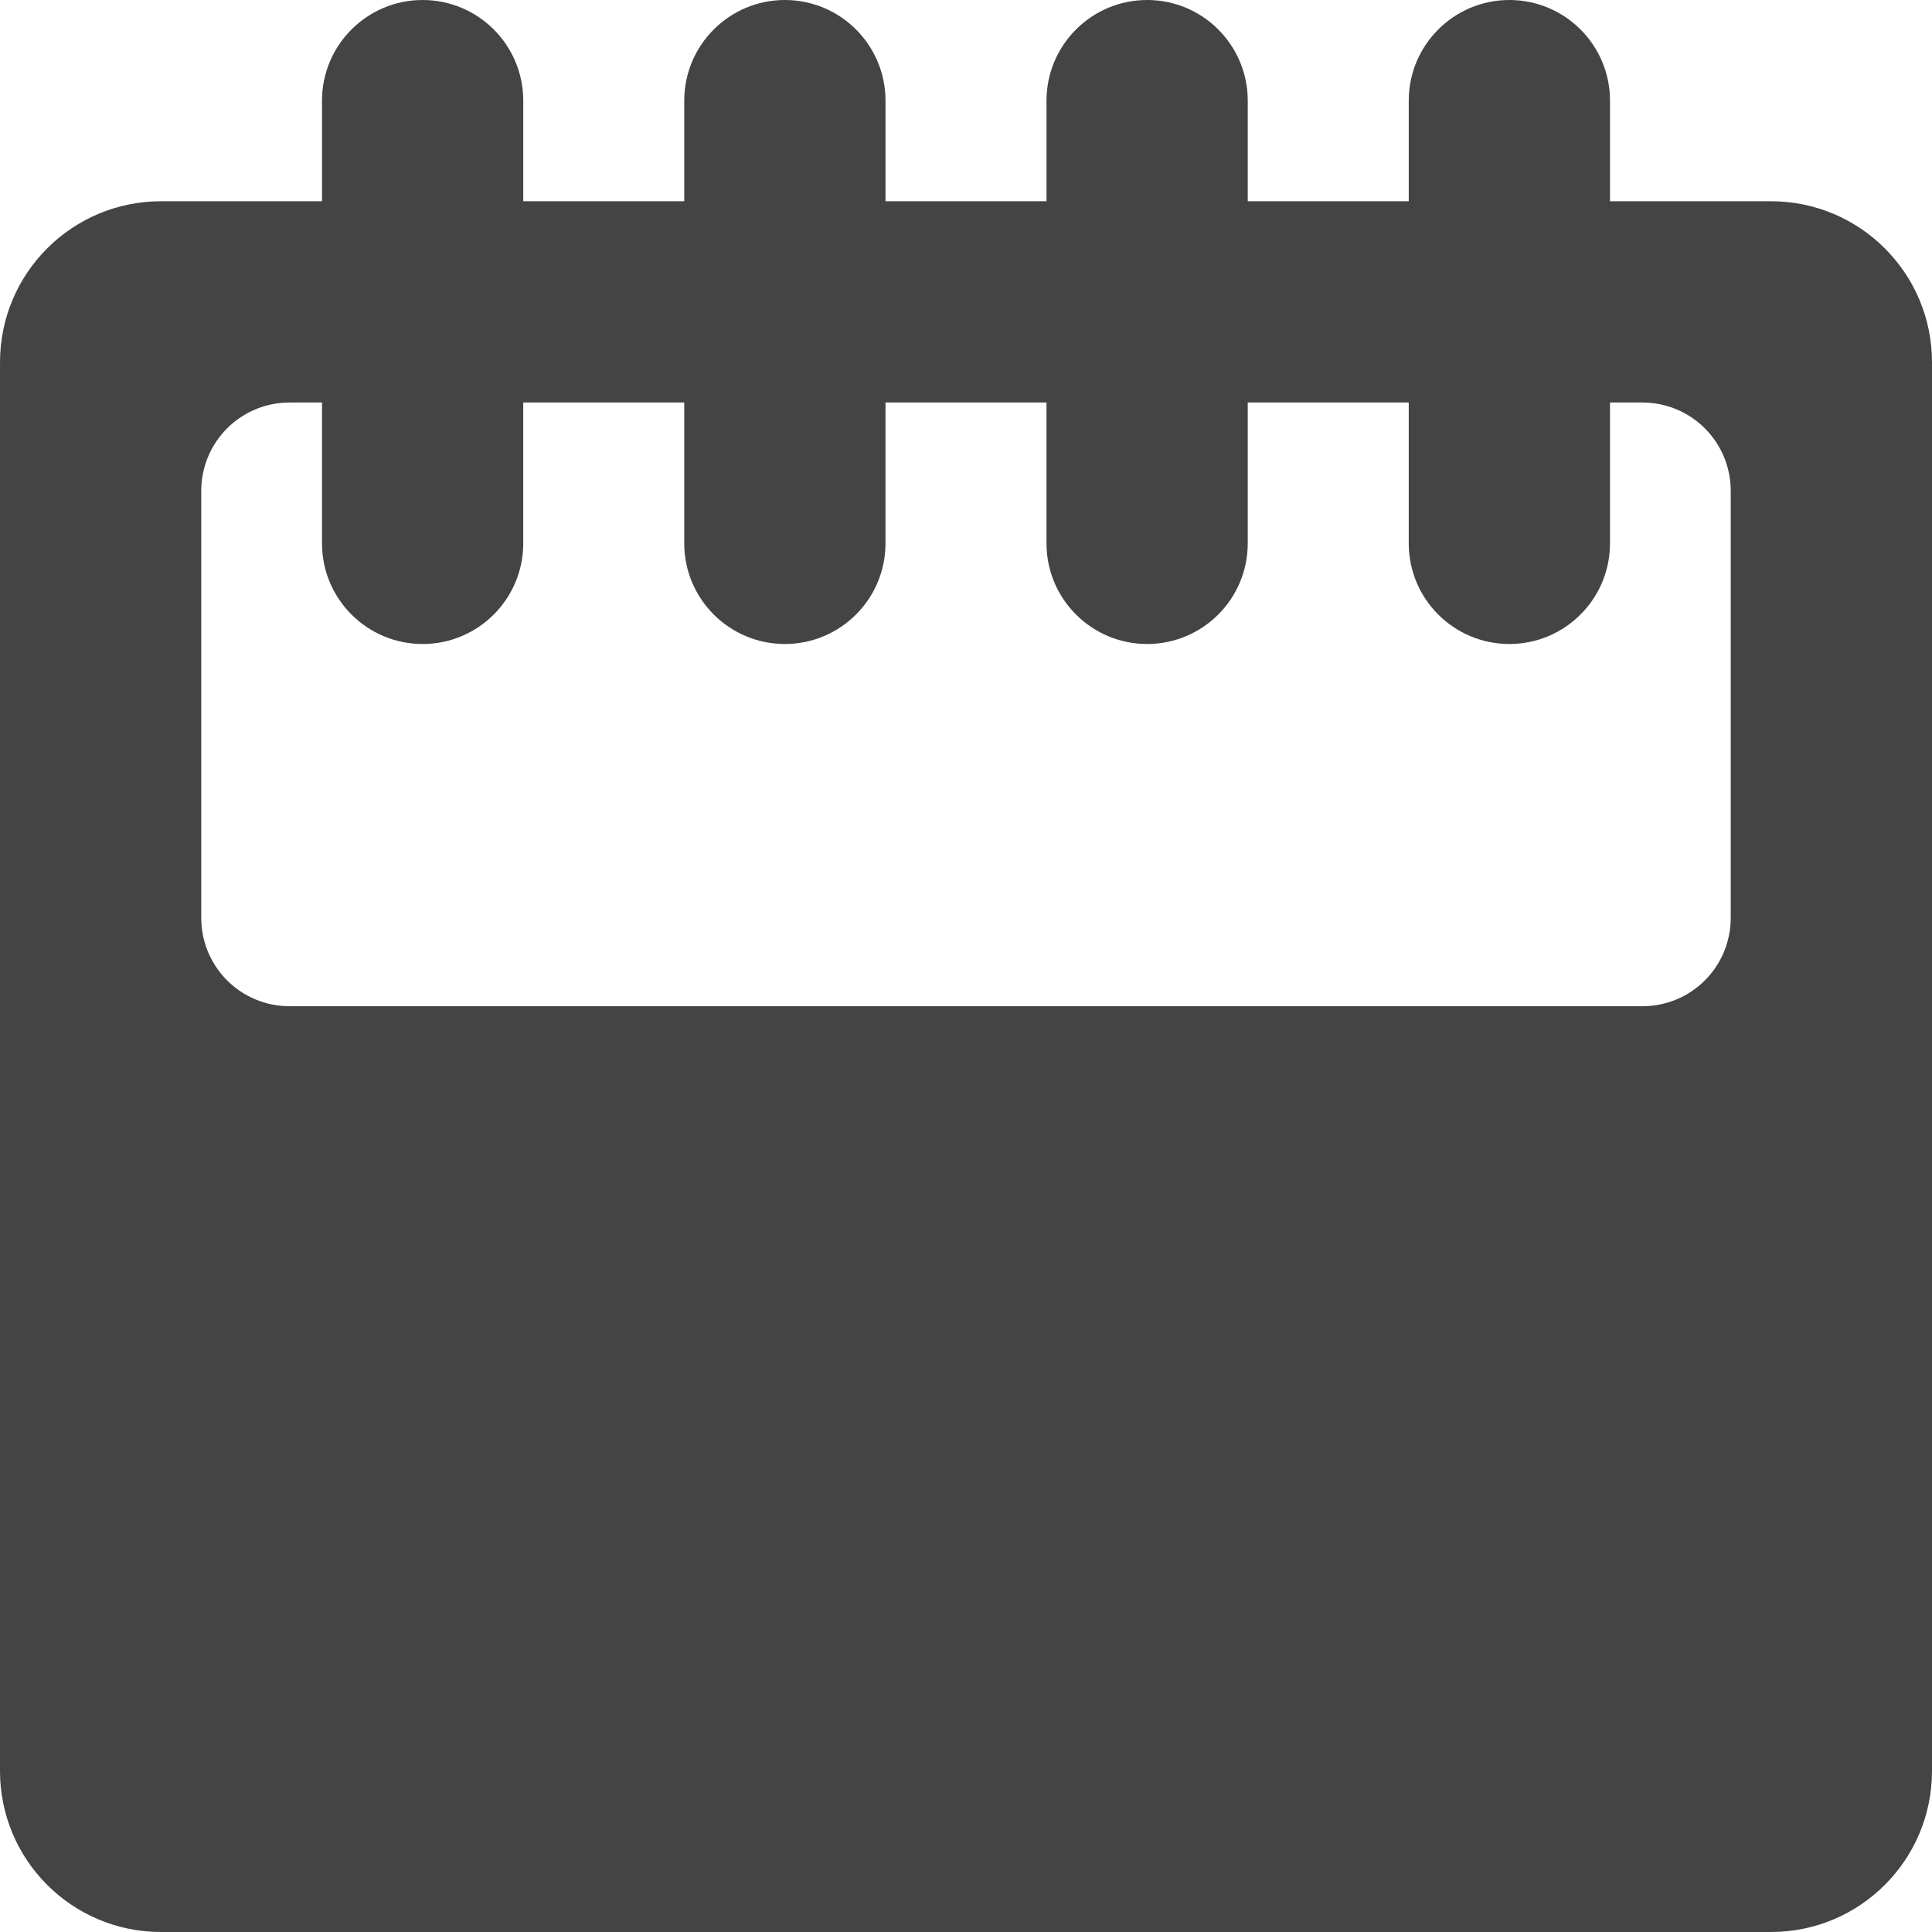 <?xml version="1.0" encoding="utf-8"?>
<!-- Generated by IcoMoon.io -->
<!DOCTYPE svg PUBLIC "-//W3C//DTD SVG 1.1//EN" "http://www.w3.org/Graphics/SVG/1.1/DTD/svg11.dtd">
<svg version="1.1" xmlns="http://www.w3.org/2000/svg" xmlns:xlink="http://www.w3.org/1999/xlink" width="48" height="48" viewBox="0 0 48 48">
<path fill="#444444" d="M0 44c0 2.21 1.79 4 4 4h40c2.21 0 4-1.79 4-4l-0-35c0-2.21-1.79-4-4-4h-4l0-2.5c0-1.38-1.12-2.5-2.5-2.5s-2.5 1.12-2.5 2.5v2.5h-4l0-2.5c0-1.38-1.12-2.5-2.5-2.5s-2.5 1.12-2.5 2.5v2.5h-4l0-2.5c0-1.38-1.12-2.5-2.5-2.5s-2.5 1.12-2.5 2.5v2.5h-4l0-2.5c0-1.38-1.12-2.5-2.5-2.5s-2.5 1.12-2.5 2.5v2.5h-4c-2.21 0-4 1.79-4 4v35zM7.2 10h0.8v3.5c0 1.38 1.12 2.5 2.5 2.5s2.5-1.12 2.5-2.5v-3.5h4v3.5c0 1.38 1.12 2.5 2.5 2.5s2.5-1.12 2.5-2.5l-0-3.5h4v3.5c0 1.38 1.12 2.5 2.5 2.5s2.5-1.12 2.5-2.5l-0-3.5h4v3.5c0 1.38 1.12 2.5 2.5 2.5s2.5-1.12 2.5-2.5l-0-3.5h0.8c1.22 0 2.2 0.98 2.2 2.2v10.6c0 1.22-0.98 2.2-2.2 2.2l-33.6-0c-1.22 0-2.2-0.98-2.2-2.2v-10.6c0-1.22 0.98-2.2 2.2-2.2z"></path>
</svg>
